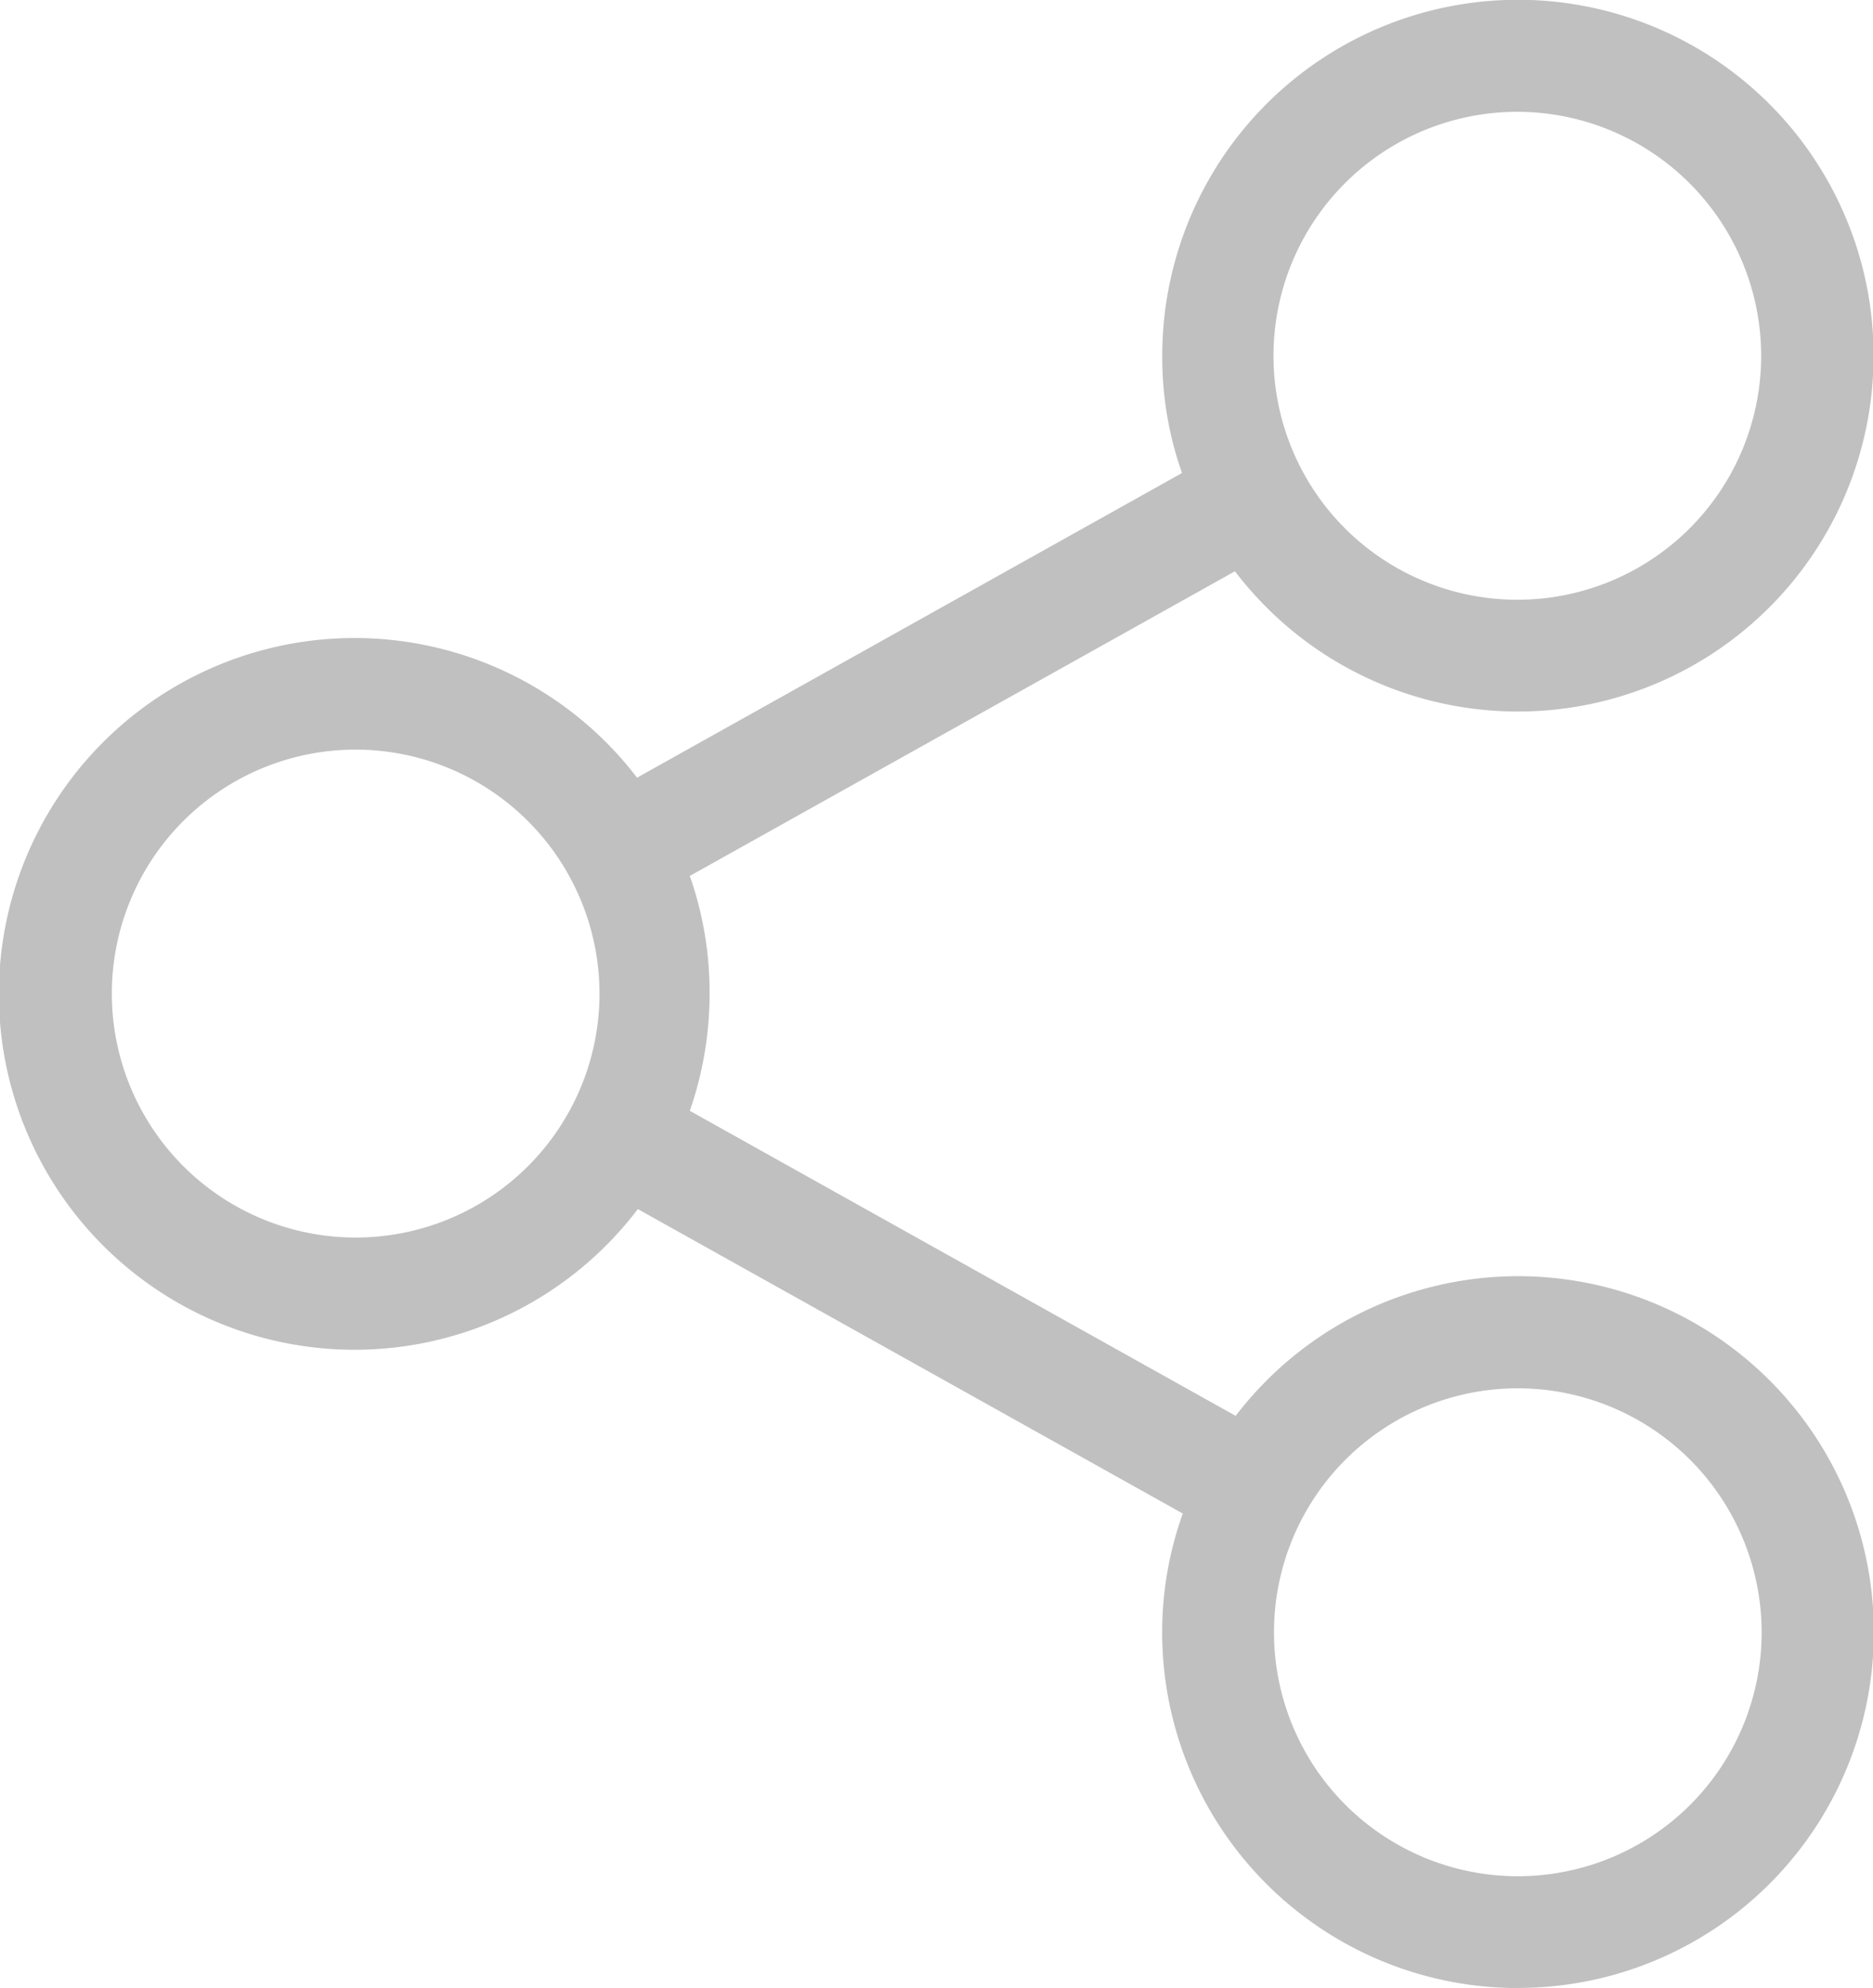 <svg xmlns="http://www.w3.org/2000/svg" width="18.958" height="20.11" viewBox="0 0 18.958 20.11">
  <g id="share" transform="translate(-0.033)">
    <g id="share_1_" data-name="share (1)">
      <path id="Shape" d="M15.363,20.111a3.6,3.6,0,0,1-3.6-3.6,3.551,3.551,0,0,1,.209-1.2L6.456,12.231a3.6,3.6,0,1,1-.008-4.364l5.516-3.082a3.508,3.508,0,0,1-.2-1.19A3.6,3.6,0,1,1,12.5,5.779L6.982,8.861a3.538,3.538,0,0,1,.2,1.19,3.591,3.591,0,0,1-.2,1.186l5.525,3.086a3.6,3.6,0,1,1,2.852,5.787Zm0-6.067a2.468,2.468,0,1,0,2.468,2.468A2.471,2.471,0,0,0,15.358,14.044ZM3.6,7.583a2.468,2.468,0,1,0,2.468,2.468A2.471,2.471,0,0,0,3.6,7.583ZM15.358,1.131A2.468,2.468,0,1,0,17.826,3.6,2.471,2.471,0,0,0,15.358,1.131Z" transform="translate(0.033)" fill="silver"/>
    </g>
  </g>
</svg>
